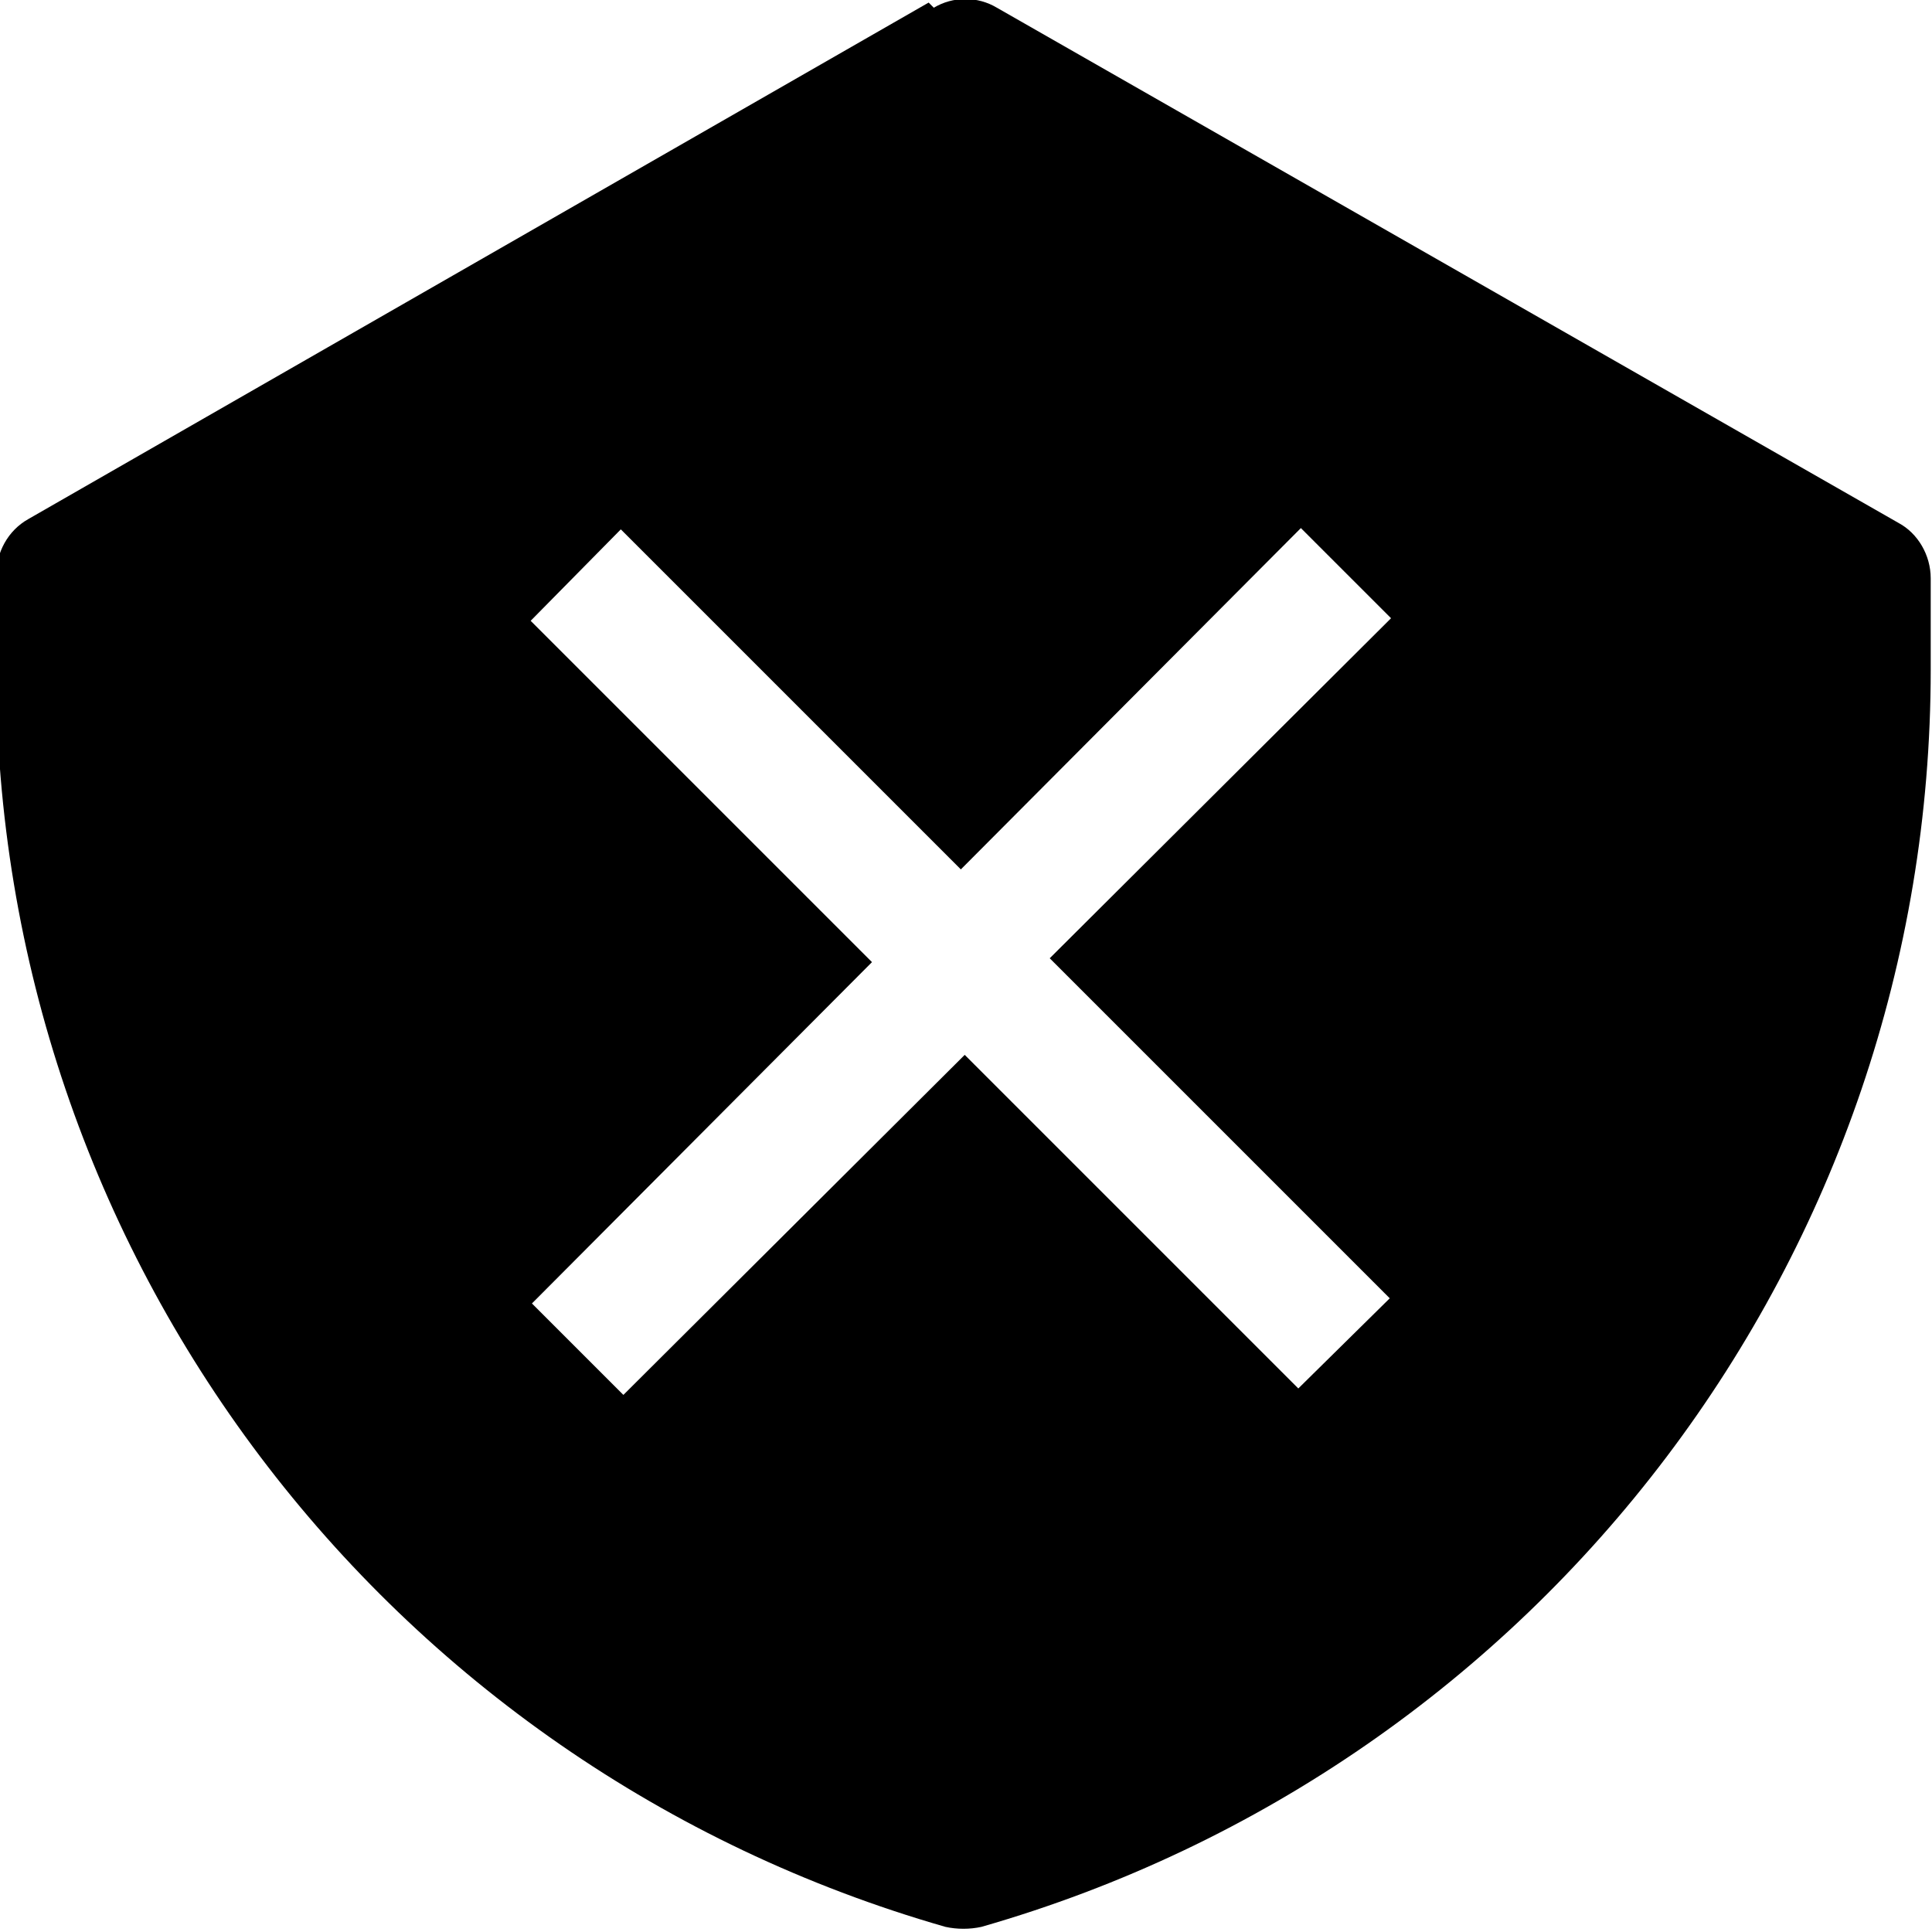 <svg viewBox="0 0 15 15" xmlns="http://www.w3.org/2000/svg"><path fill-rule="evenodd" d="M7.25.06c.15-.09.34-.09.49 0l7 4c.15.08.25.25.25.43v.71c0 4.53-3.01 8.51-7.37 9.76 -.09.02-.19.02-.28 0C2.98 13.71-.03 9.73-.03 5.19v-.72c0-.18.09-.35.25-.44L7.21.02Zm2.89 10.78L7.49 8.19l-2.65 2.64 -.71-.71 2.64-2.65 -2.65-2.65 .7-.71 2.64 2.64L10.1 4.1l.7.7 -2.65 2.64 2.64 2.64 -.71.7Z"/></svg>